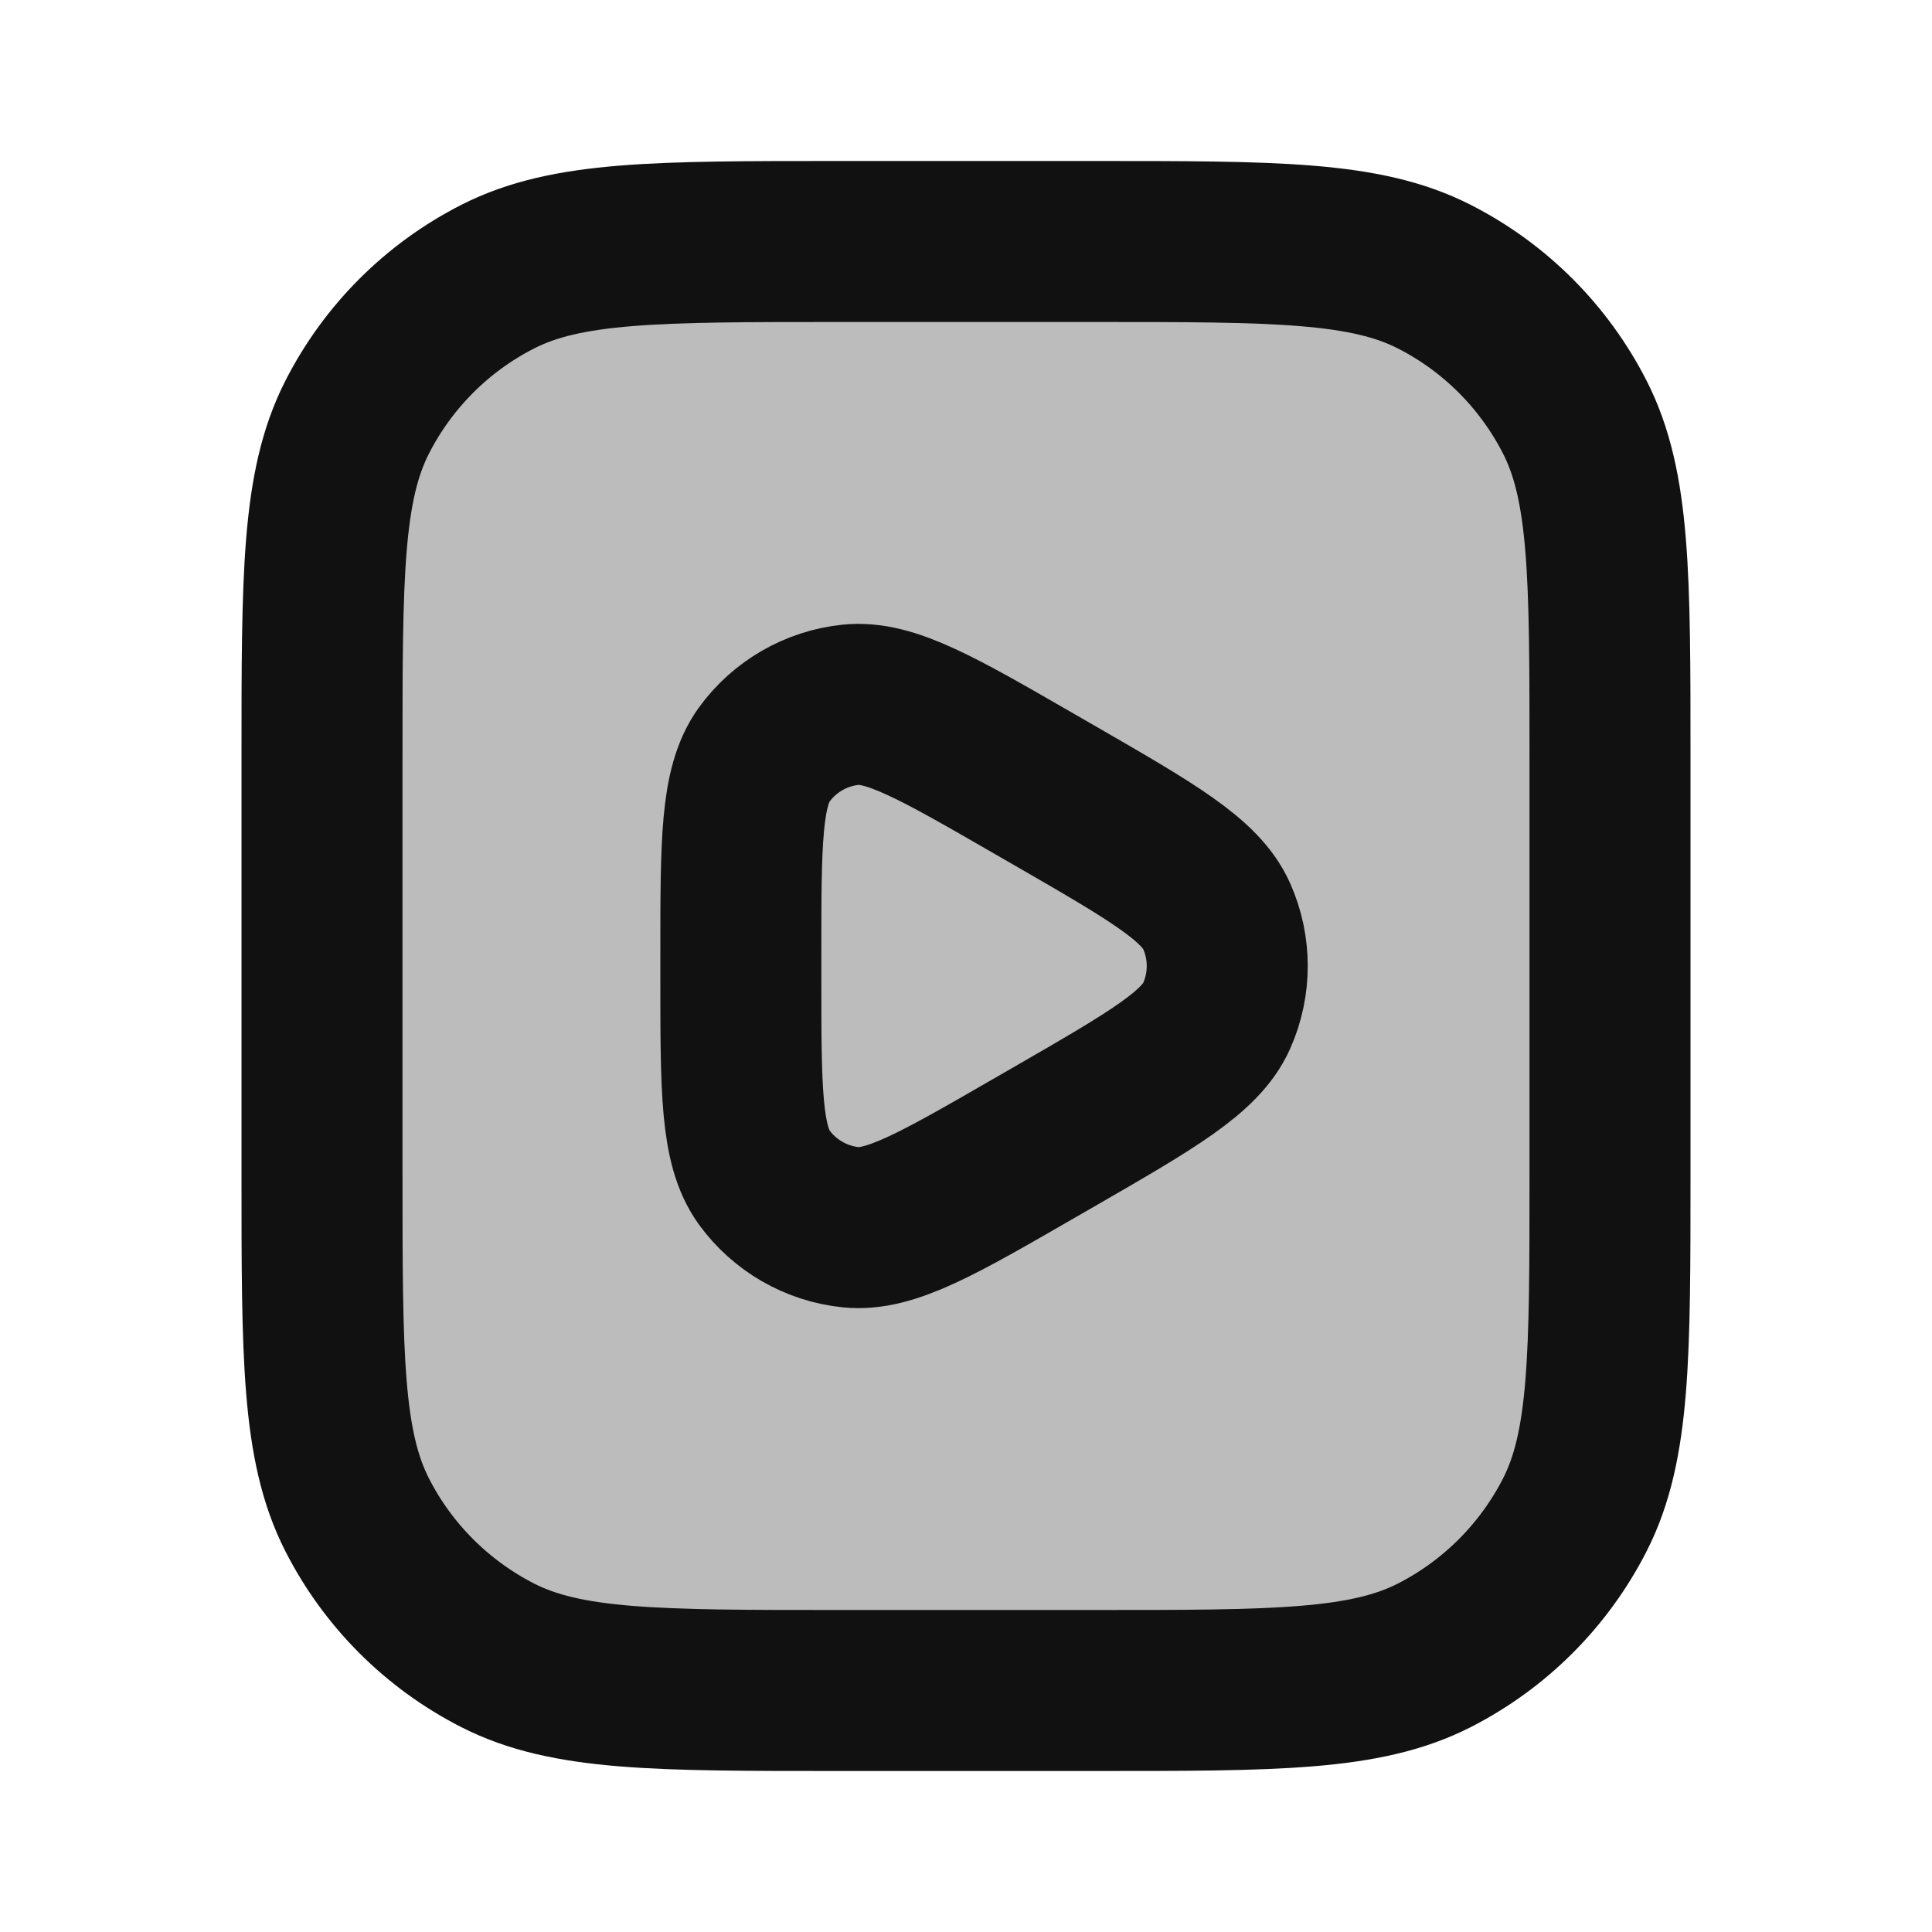 <svg width="24" height="24" viewBox="0 0 24 24" fill="none" xmlns="http://www.w3.org/2000/svg">
<rect opacity="0.28" x="4" y="3" width="16" height="18" rx="4" fill="#111111"/>
<path d="M4 9.4C4 7.16 4 6.04 4.436 5.184C4.819 4.431 5.431 3.819 6.184 3.436C7.04 3 8.16 3 10.4 3H13.6C15.84 3 16.96 3 17.816 3.436C18.569 3.819 19.18 4.431 19.564 5.184C20 6.04 20 7.16 20 9.4V14.6C20 16.84 20 17.96 19.564 18.816C19.18 19.569 18.569 20.18 17.816 20.564C16.96 21 15.84 21 13.6 21H10.4C8.16 21 7.04 21 6.184 20.564C5.431 20.18 4.819 19.569 4.436 18.816C4 17.96 4 16.84 4 14.6V9.4Z" stroke="#111111" stroke-width="2" stroke-linejoin="round"/>
<path d="M13.114 9.89C14.313 10.582 14.913 10.929 15.114 11.381C15.289 11.775 15.289 12.225 15.114 12.619C14.913 13.071 14.313 13.418 13.114 14.11L12.857 14.258C11.658 14.95 11.058 15.297 10.566 15.245C10.137 15.2 9.747 14.975 9.493 14.626C9.203 14.225 9.203 13.533 9.203 12.148L9.203 11.852C9.203 10.467 9.203 9.775 9.493 9.374C9.747 9.025 10.137 8.8 10.566 8.755C11.058 8.703 11.658 9.05 12.857 9.742L13.114 9.89Z" stroke="#111111" stroke-width="2" stroke-linecap="round" stroke-linejoin="round"/>
</svg>
